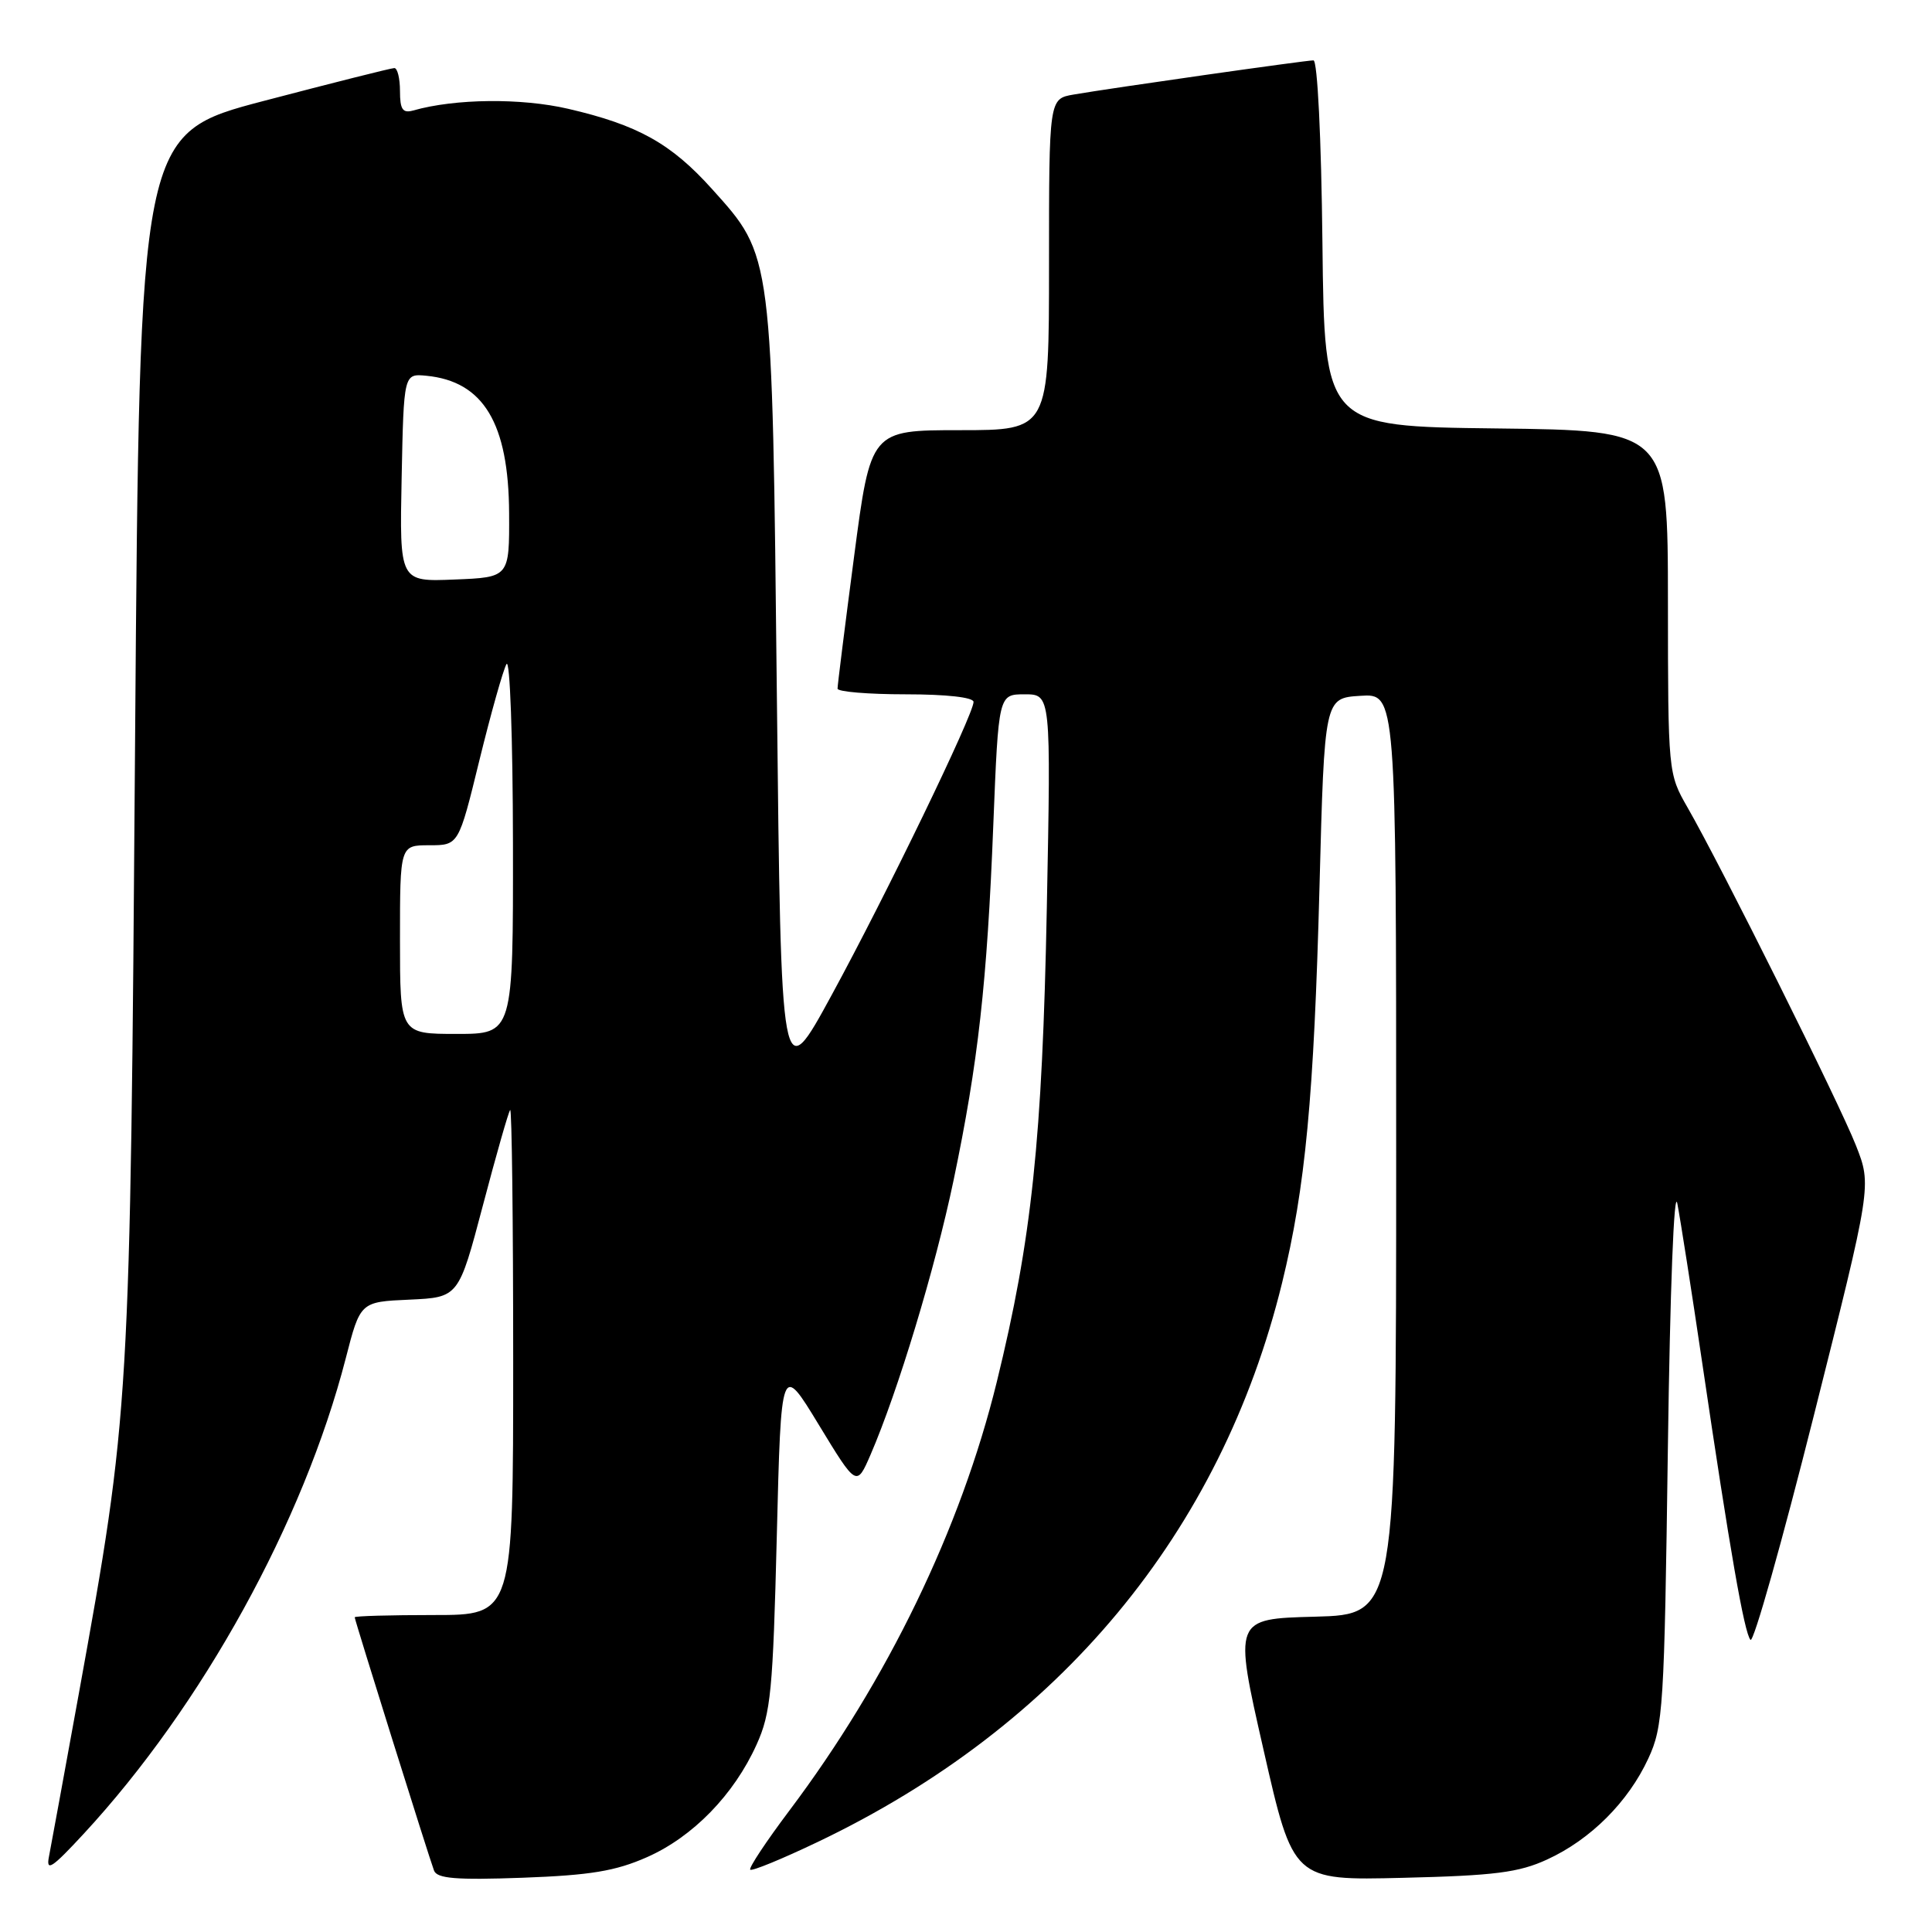 <?xml version="1.0" encoding="UTF-8" standalone="no"?>
<!DOCTYPE svg PUBLIC "-//W3C//DTD SVG 1.1//EN" "http://www.w3.org/Graphics/SVG/1.1/DTD/svg11.dtd" >
<svg xmlns="http://www.w3.org/2000/svg" xmlns:xlink="http://www.w3.org/1999/xlink" version="1.1" viewBox="0 0 256 256">
 <g >
 <path fill="currentColor"
d=" M 85.74 246.08 C 91.82 243.39 97.25 237.81 100.25 231.17 C 102.14 227.00 102.42 224.03 102.93 203.54 C 103.50 180.57 103.50 180.57 108.50 188.80 C 113.50 197.02 113.50 197.02 115.35 192.76 C 118.98 184.36 123.90 168.11 126.35 156.41 C 129.61 140.81 130.80 130.21 131.62 109.25 C 132.31 92.00 132.31 92.00 135.78 92.00 C 139.26 92.00 139.26 92.00 138.71 120.25 C 138.11 151.03 136.71 164.24 132.08 183.11 C 127.30 202.58 117.60 222.63 104.59 239.92 C 101.52 244.00 99.19 247.52 99.41 247.74 C 99.63 247.97 103.64 246.32 108.33 244.08 C 140.42 228.77 161.77 203.07 169.88 170.00 C 172.97 157.39 174.11 145.29 174.84 117.50 C 175.50 92.50 175.50 92.50 180.25 92.20 C 185.00 91.89 185.00 91.89 185.00 152.91 C 185.00 213.93 185.00 213.93 174.24 214.22 C 163.47 214.50 163.47 214.50 167.42 231.84 C 171.36 249.18 171.36 249.18 185.93 248.82 C 198.04 248.53 201.26 248.12 205.01 246.39 C 210.75 243.76 215.75 238.77 218.41 233.01 C 220.38 228.77 220.53 226.32 221.00 192.00 C 221.29 170.83 221.82 157.18 222.26 159.50 C 222.68 161.70 224.16 171.15 225.54 180.50 C 229.21 205.40 231.13 216.40 231.95 217.29 C 232.35 217.72 236.12 204.35 240.34 187.58 C 248.01 157.09 248.01 157.09 245.93 151.80 C 243.75 146.23 228.04 114.70 223.61 107.00 C 221.04 102.52 221.02 102.38 221.01 79.77 C 221.00 57.04 221.00 57.04 198.25 56.77 C 175.50 56.50 175.50 56.50 175.23 32.25 C 175.08 18.21 174.57 8.00 174.04 8.00 C 172.98 8.00 147.16 11.68 142.25 12.53 C 139.00 13.09 139.00 13.09 139.00 35.05 C 139.00 57.00 139.00 57.00 127.19 57.00 C 115.37 57.00 115.37 57.00 113.17 73.75 C 111.96 82.96 110.97 90.84 110.98 91.25 C 110.99 91.66 115.05 92.00 120.00 92.00 C 125.41 92.00 129.00 92.40 129.00 93.01 C 129.00 94.67 117.44 118.56 110.21 131.83 C 103.50 144.16 103.50 144.16 102.94 92.33 C 102.31 33.31 102.40 34.00 94.35 25.05 C 88.92 19.01 84.53 16.56 75.30 14.42 C 69.06 12.97 60.31 13.06 54.75 14.64 C 53.36 15.03 53.00 14.51 53.00 12.07 C 53.00 10.38 52.66 9.01 52.25 9.02 C 51.84 9.02 44.08 10.98 35.00 13.36 C 18.50 17.69 18.50 17.69 17.90 98.10 C 17.25 186.50 17.21 187.06 10.43 224.50 C 8.53 234.95 6.76 244.62 6.49 246.00 C 6.08 248.07 6.87 247.55 11.08 243.00 C 26.81 226.00 40.22 201.67 45.81 180.00 C 47.74 172.50 47.74 172.50 54.25 172.21 C 60.77 171.91 60.77 171.91 63.99 159.71 C 65.76 152.99 67.38 147.31 67.60 147.08 C 67.82 146.85 68.00 161.82 68.00 180.33 C 68.00 214.00 68.00 214.00 57.50 214.00 C 51.72 214.00 47.00 214.13 47.00 214.30 C 47.00 214.67 56.80 245.96 57.51 247.86 C 57.91 248.92 60.42 249.13 69.26 248.81 C 78.22 248.48 81.56 247.93 85.74 246.08 Z  M 53.00 124.50 C 53.00 112.00 53.00 112.00 56.89 112.00 C 60.77 112.00 60.77 112.00 63.52 100.75 C 65.04 94.56 66.65 88.83 67.11 88.00 C 67.57 87.17 67.95 97.77 67.97 111.75 C 68.00 137.00 68.00 137.00 60.50 137.00 C 53.00 137.00 53.00 137.00 53.00 124.50 Z  M 53.22 63.29 C 53.50 49.50 53.50 49.50 56.50 49.79 C 64.06 50.53 67.40 56.07 67.46 68.00 C 67.50 76.50 67.50 76.50 60.22 76.79 C 52.94 77.09 52.94 77.09 53.22 63.29 Z "/>
</g>
</svg>